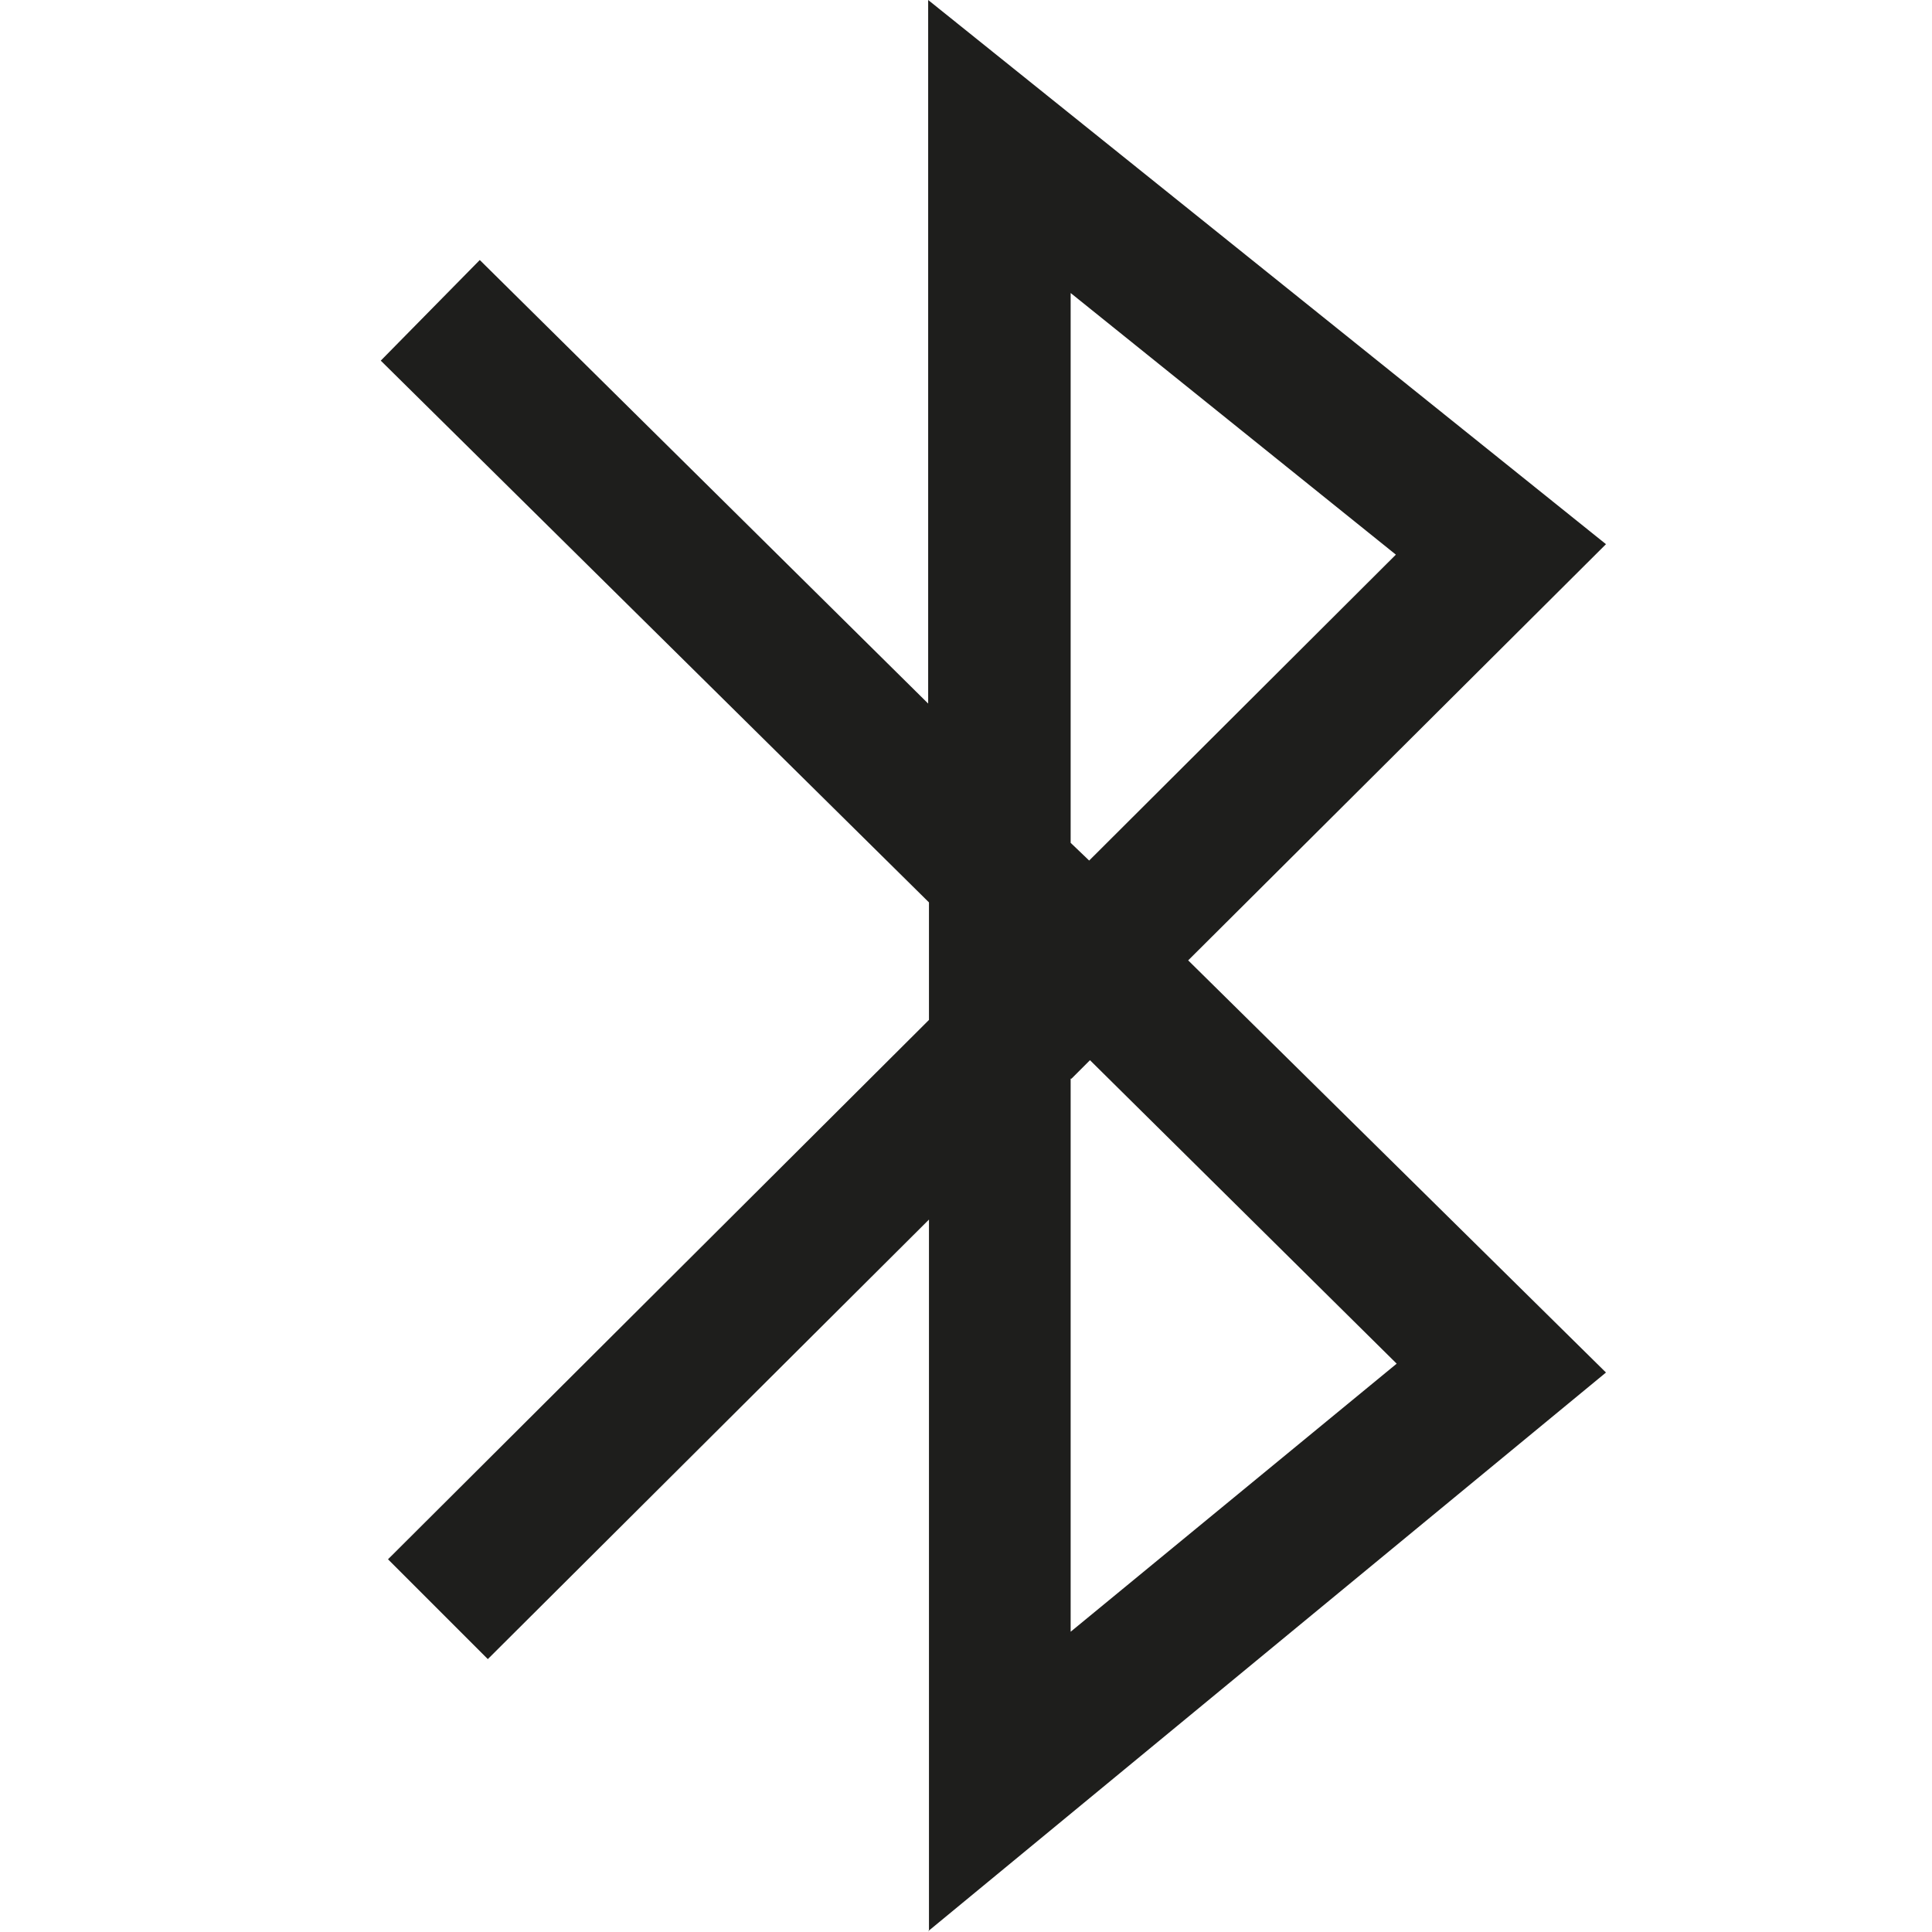 <?xml version="1.0" encoding="UTF-8"?>
<svg id="a" data-name="3219" xmlns="http://www.w3.org/2000/svg" viewBox="0 0 24 24">
  <path d="M11.54,23.99v-8.84l-5.48,5.46-1.24-1.24,6.72-6.7v-1.46l-6.81-6.73,1.23-1.25,5.57,5.51V0l8.42,6.76-5.19,5.17,5.19,5.12-8.42,6.94ZM13.3,13.4v6.87l4.05-3.33-3.81-3.77-.23.23ZM13.3,10.47l.23.22,3.81-3.8-4.04-3.25v6.82Z" fill="#1e1e1c"/>
</svg>